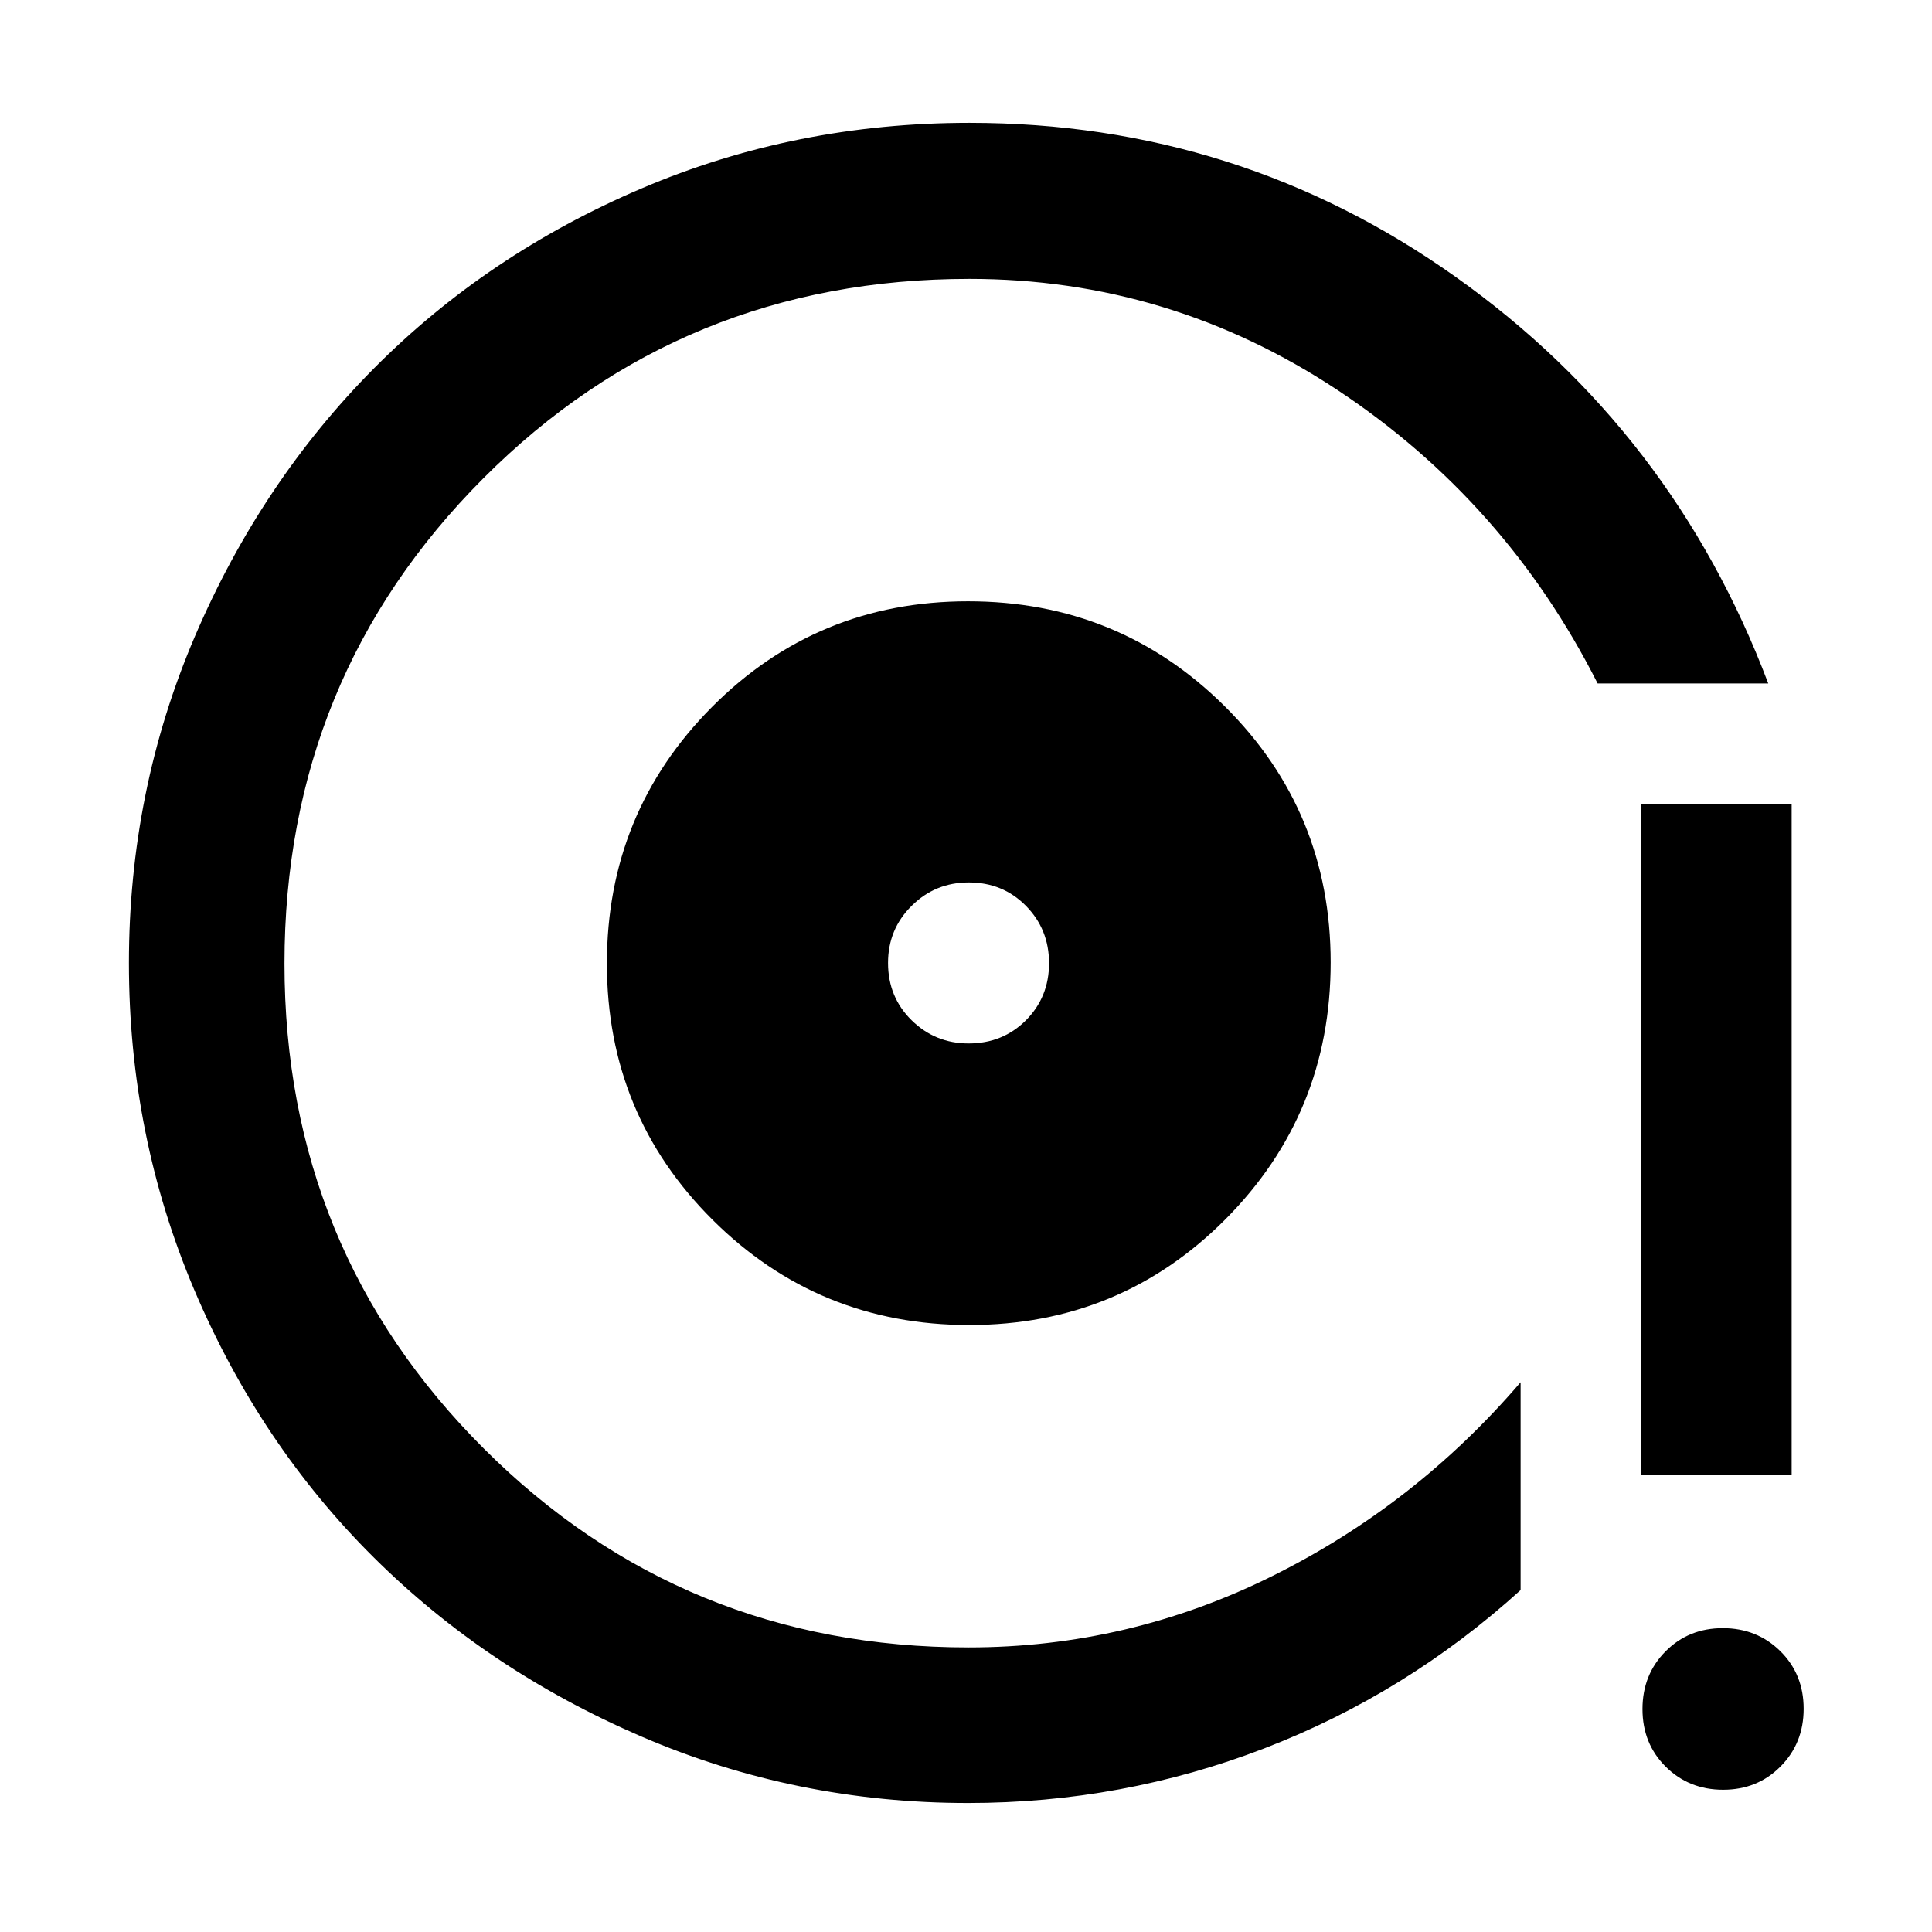 <svg width="48" height="48" viewBox="0 0 48 48" fill="none" xmlns="http://www.w3.org/2000/svg">
<path d="M24.079 32.92C26.579 32.92 28.701 32.044 30.445 30.293C32.188 28.541 33.06 26.414 33.06 23.912C33.06 21.413 32.184 19.293 30.432 17.551C28.68 15.809 26.553 14.939 24.051 14.939C21.552 14.939 19.432 15.814 17.69 17.564C15.949 19.314 15.078 21.439 15.078 23.939C15.078 26.44 15.953 28.562 17.703 30.305C19.453 32.048 21.579 32.92 24.079 32.92ZM24.063 25.924C23.512 25.924 23.041 25.732 22.65 25.349C22.259 24.965 22.063 24.49 22.063 23.924C22.063 23.365 22.259 22.892 22.65 22.505C23.041 22.117 23.514 21.924 24.069 21.924C24.632 21.924 25.105 22.117 25.488 22.505C25.871 22.892 26.063 23.367 26.063 23.93C26.063 24.492 25.871 24.965 25.488 25.349C25.105 25.732 24.63 25.924 24.063 25.924ZM24.051 44.795C21.199 44.795 18.495 44.245 15.939 43.145C13.382 42.044 11.162 40.559 9.28 38.688C7.397 36.817 5.914 34.605 4.829 32.052C3.745 29.498 3.203 26.79 3.203 23.926C3.203 21.07 3.75 18.364 4.843 15.809C5.936 13.255 7.421 11.034 9.298 9.145C11.175 7.257 13.387 5.77 15.936 4.683C18.485 3.595 21.201 3.052 24.086 3.052C28.551 3.052 32.581 4.33 36.176 6.887C39.771 9.443 42.356 12.808 43.932 16.981H39.693C38.168 13.964 36.014 11.534 33.232 9.692C30.449 7.85 27.4 6.929 24.085 6.929C19.331 6.929 15.306 8.58 12.011 11.881C8.716 15.182 7.068 19.201 7.068 23.939C7.068 28.676 8.718 32.692 12.018 35.987C15.317 39.282 19.332 40.93 24.063 40.93C26.712 40.93 29.224 40.34 31.601 39.161C33.977 37.982 36.036 36.375 37.779 34.342V39.505C35.885 41.222 33.763 42.532 31.412 43.438C29.062 44.343 26.608 44.795 24.051 44.795ZM40.779 36.65V19.981H44.513V36.65H40.779ZM42.811 44.466C42.245 44.466 41.769 44.275 41.384 43.893C41 43.511 40.807 43.035 40.807 42.462C40.807 41.891 40.998 41.412 41.38 41.028C41.762 40.643 42.236 40.451 42.803 40.451C43.369 40.451 43.846 40.642 44.232 41.023C44.618 41.405 44.811 41.882 44.811 42.454C44.811 43.026 44.619 43.504 44.236 43.889C43.853 44.274 43.378 44.466 42.811 44.466Z" fill="black"/>
</svg>
